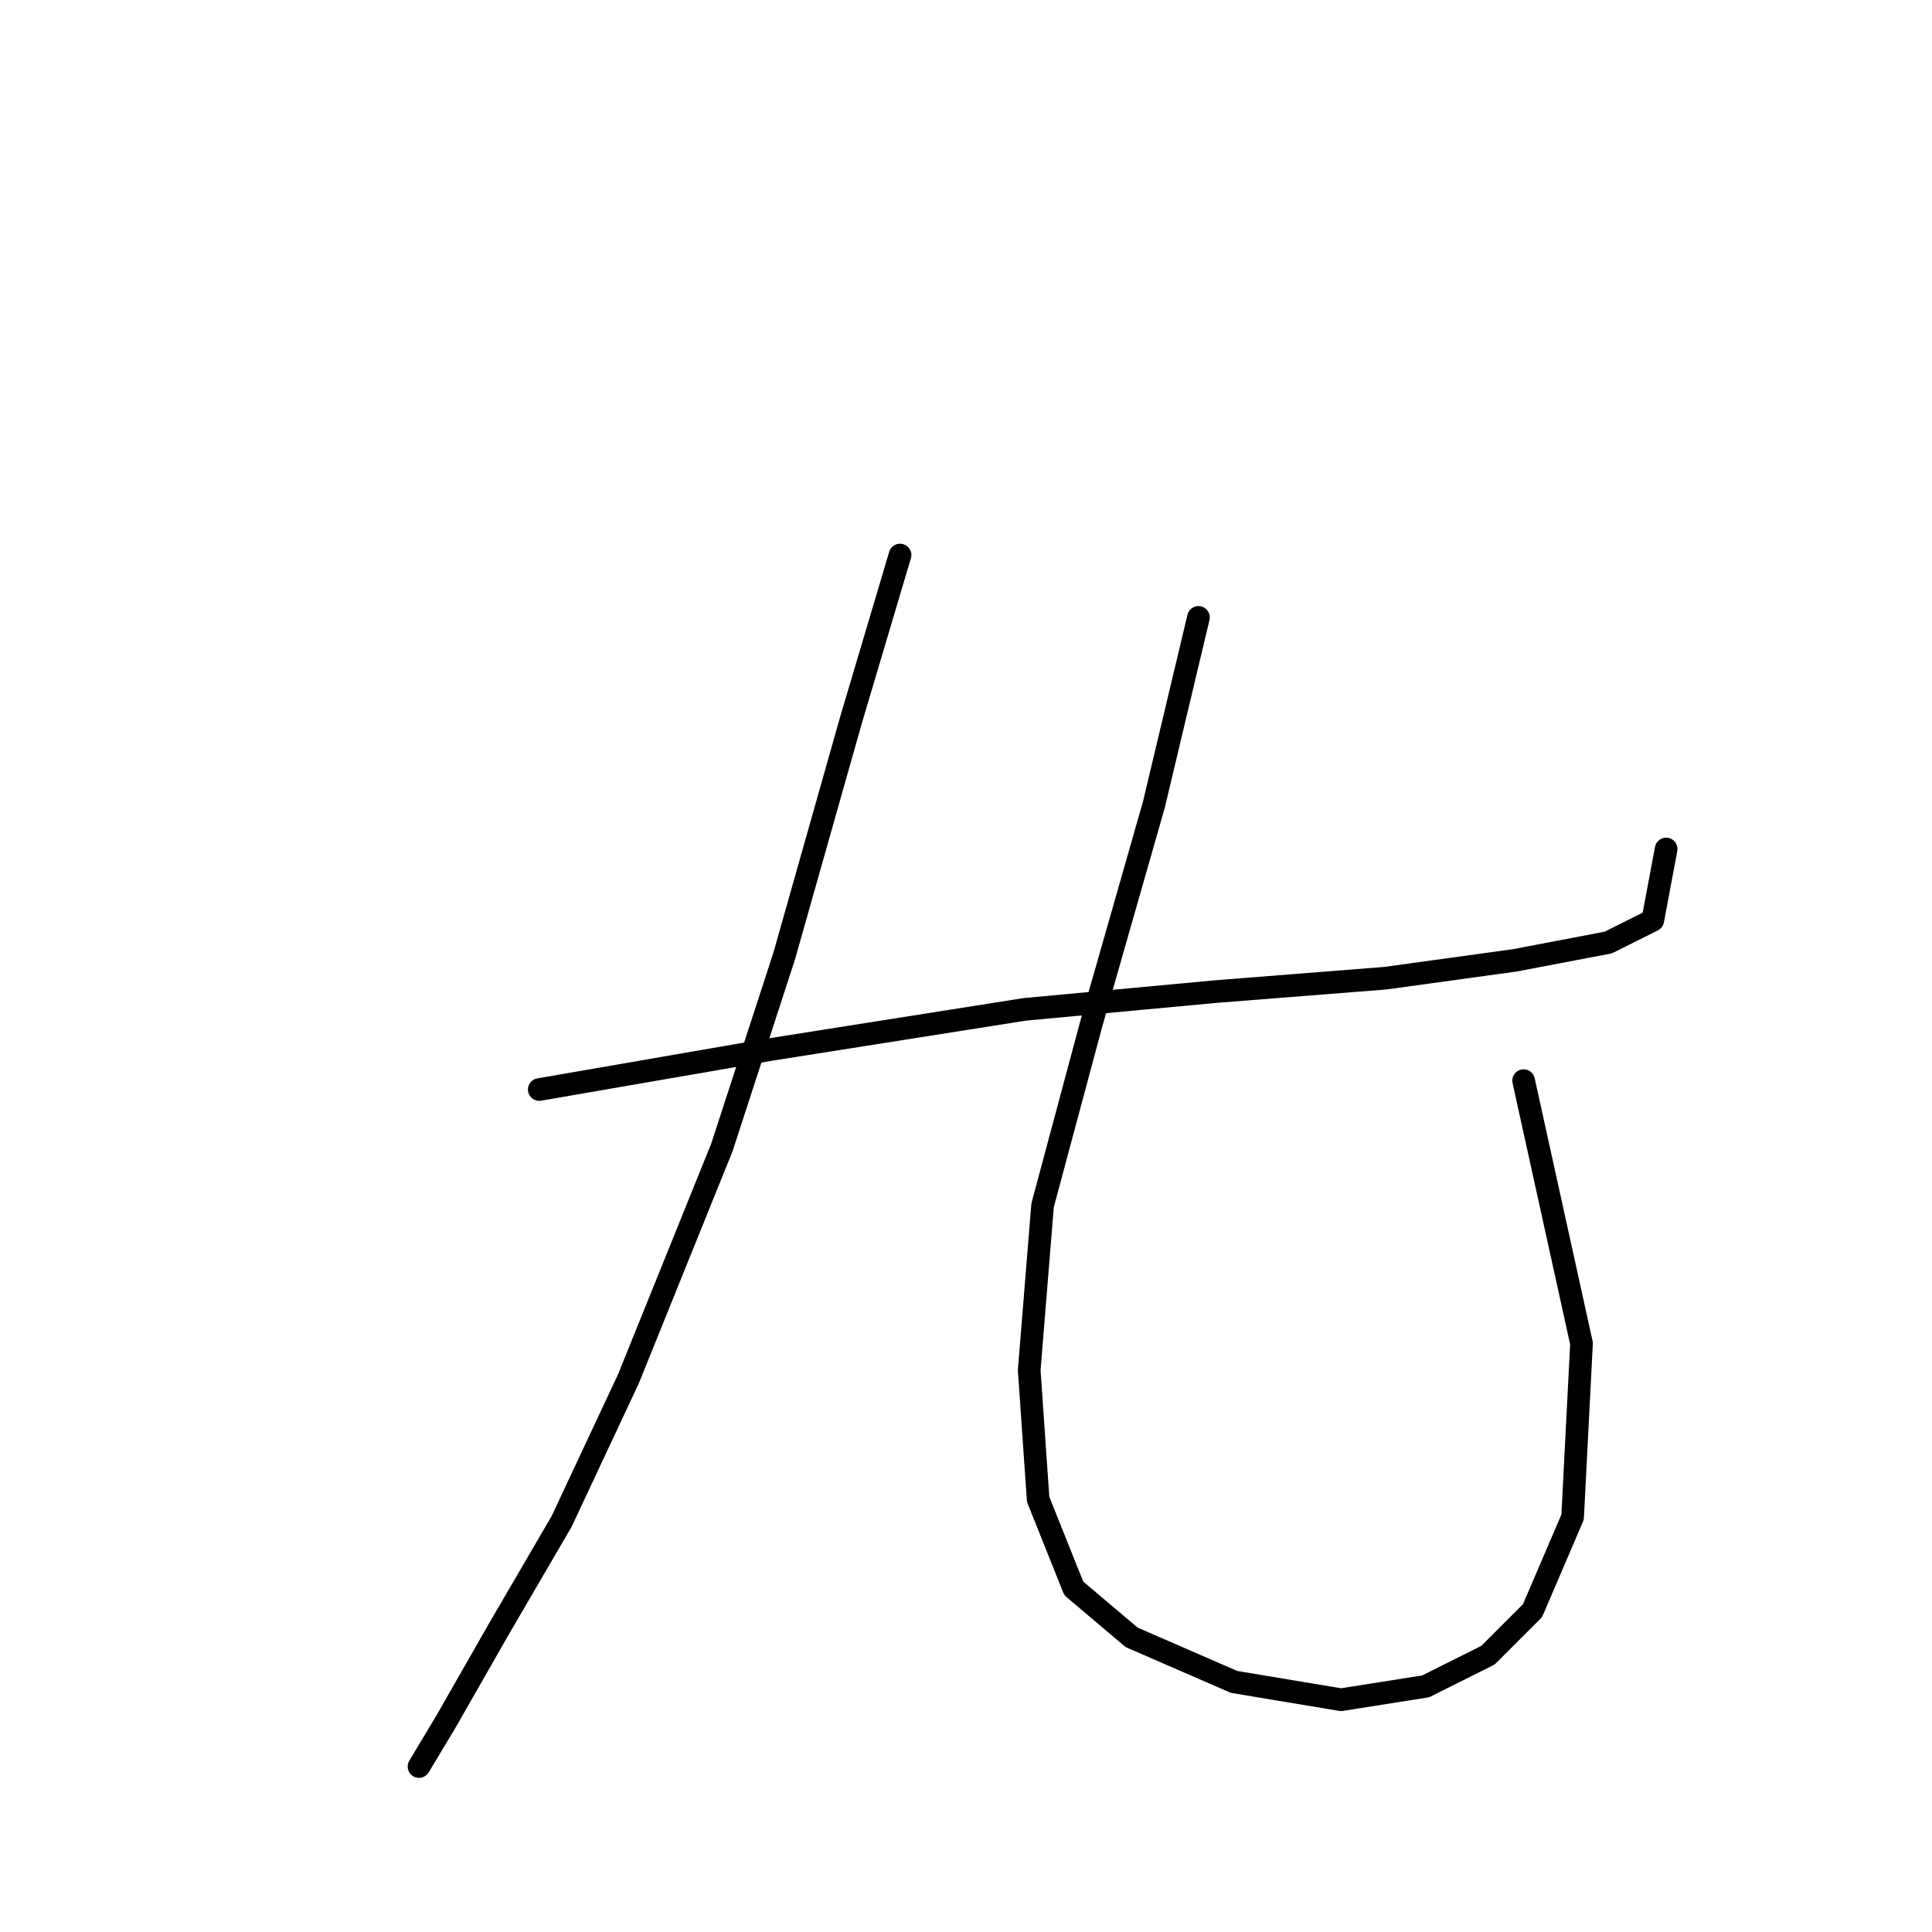 <?xml version="1.0" standalone="no"?>
    <svg width="256" height="256" xmlns="http://www.w3.org/2000/svg" version="1.1">
    <polyline stroke="black" stroke-width="3" stroke-linecap="round" fill="transparent" stroke-linejoin="round" points="71.456 144.368 102.146 139.057 135.786 133.745 161.164 131.384 183.591 129.614 200.706 127.253 213.1 124.892 219.002 121.941 220.773 112.498 220.773 112.498 " />
        <polyline stroke="black" stroke-width="3" stroke-linecap="round" fill="transparent" stroke-linejoin="round" points="119.261 73.546 112.769 95.383 103.916 126.663 95.654 152.041 83.26 182.73 74.407 201.616 66.144 215.781 59.062 228.175 55.521 234.076 55.521 234.076 " />
        <polyline stroke="black" stroke-width="3" stroke-linecap="round" fill="transparent" stroke-linejoin="round" points="158.803 81.809 152.901 106.597 144.639 135.516 138.147 159.713 136.376 181.55 137.557 198.665 142.278 210.469 149.951 216.961 163.525 222.863 177.689 225.224 188.903 223.453 197.165 219.322 203.067 213.42 208.379 201.026 209.559 178.009 201.887 143.188 201.887 143.188 " />
        </svg>